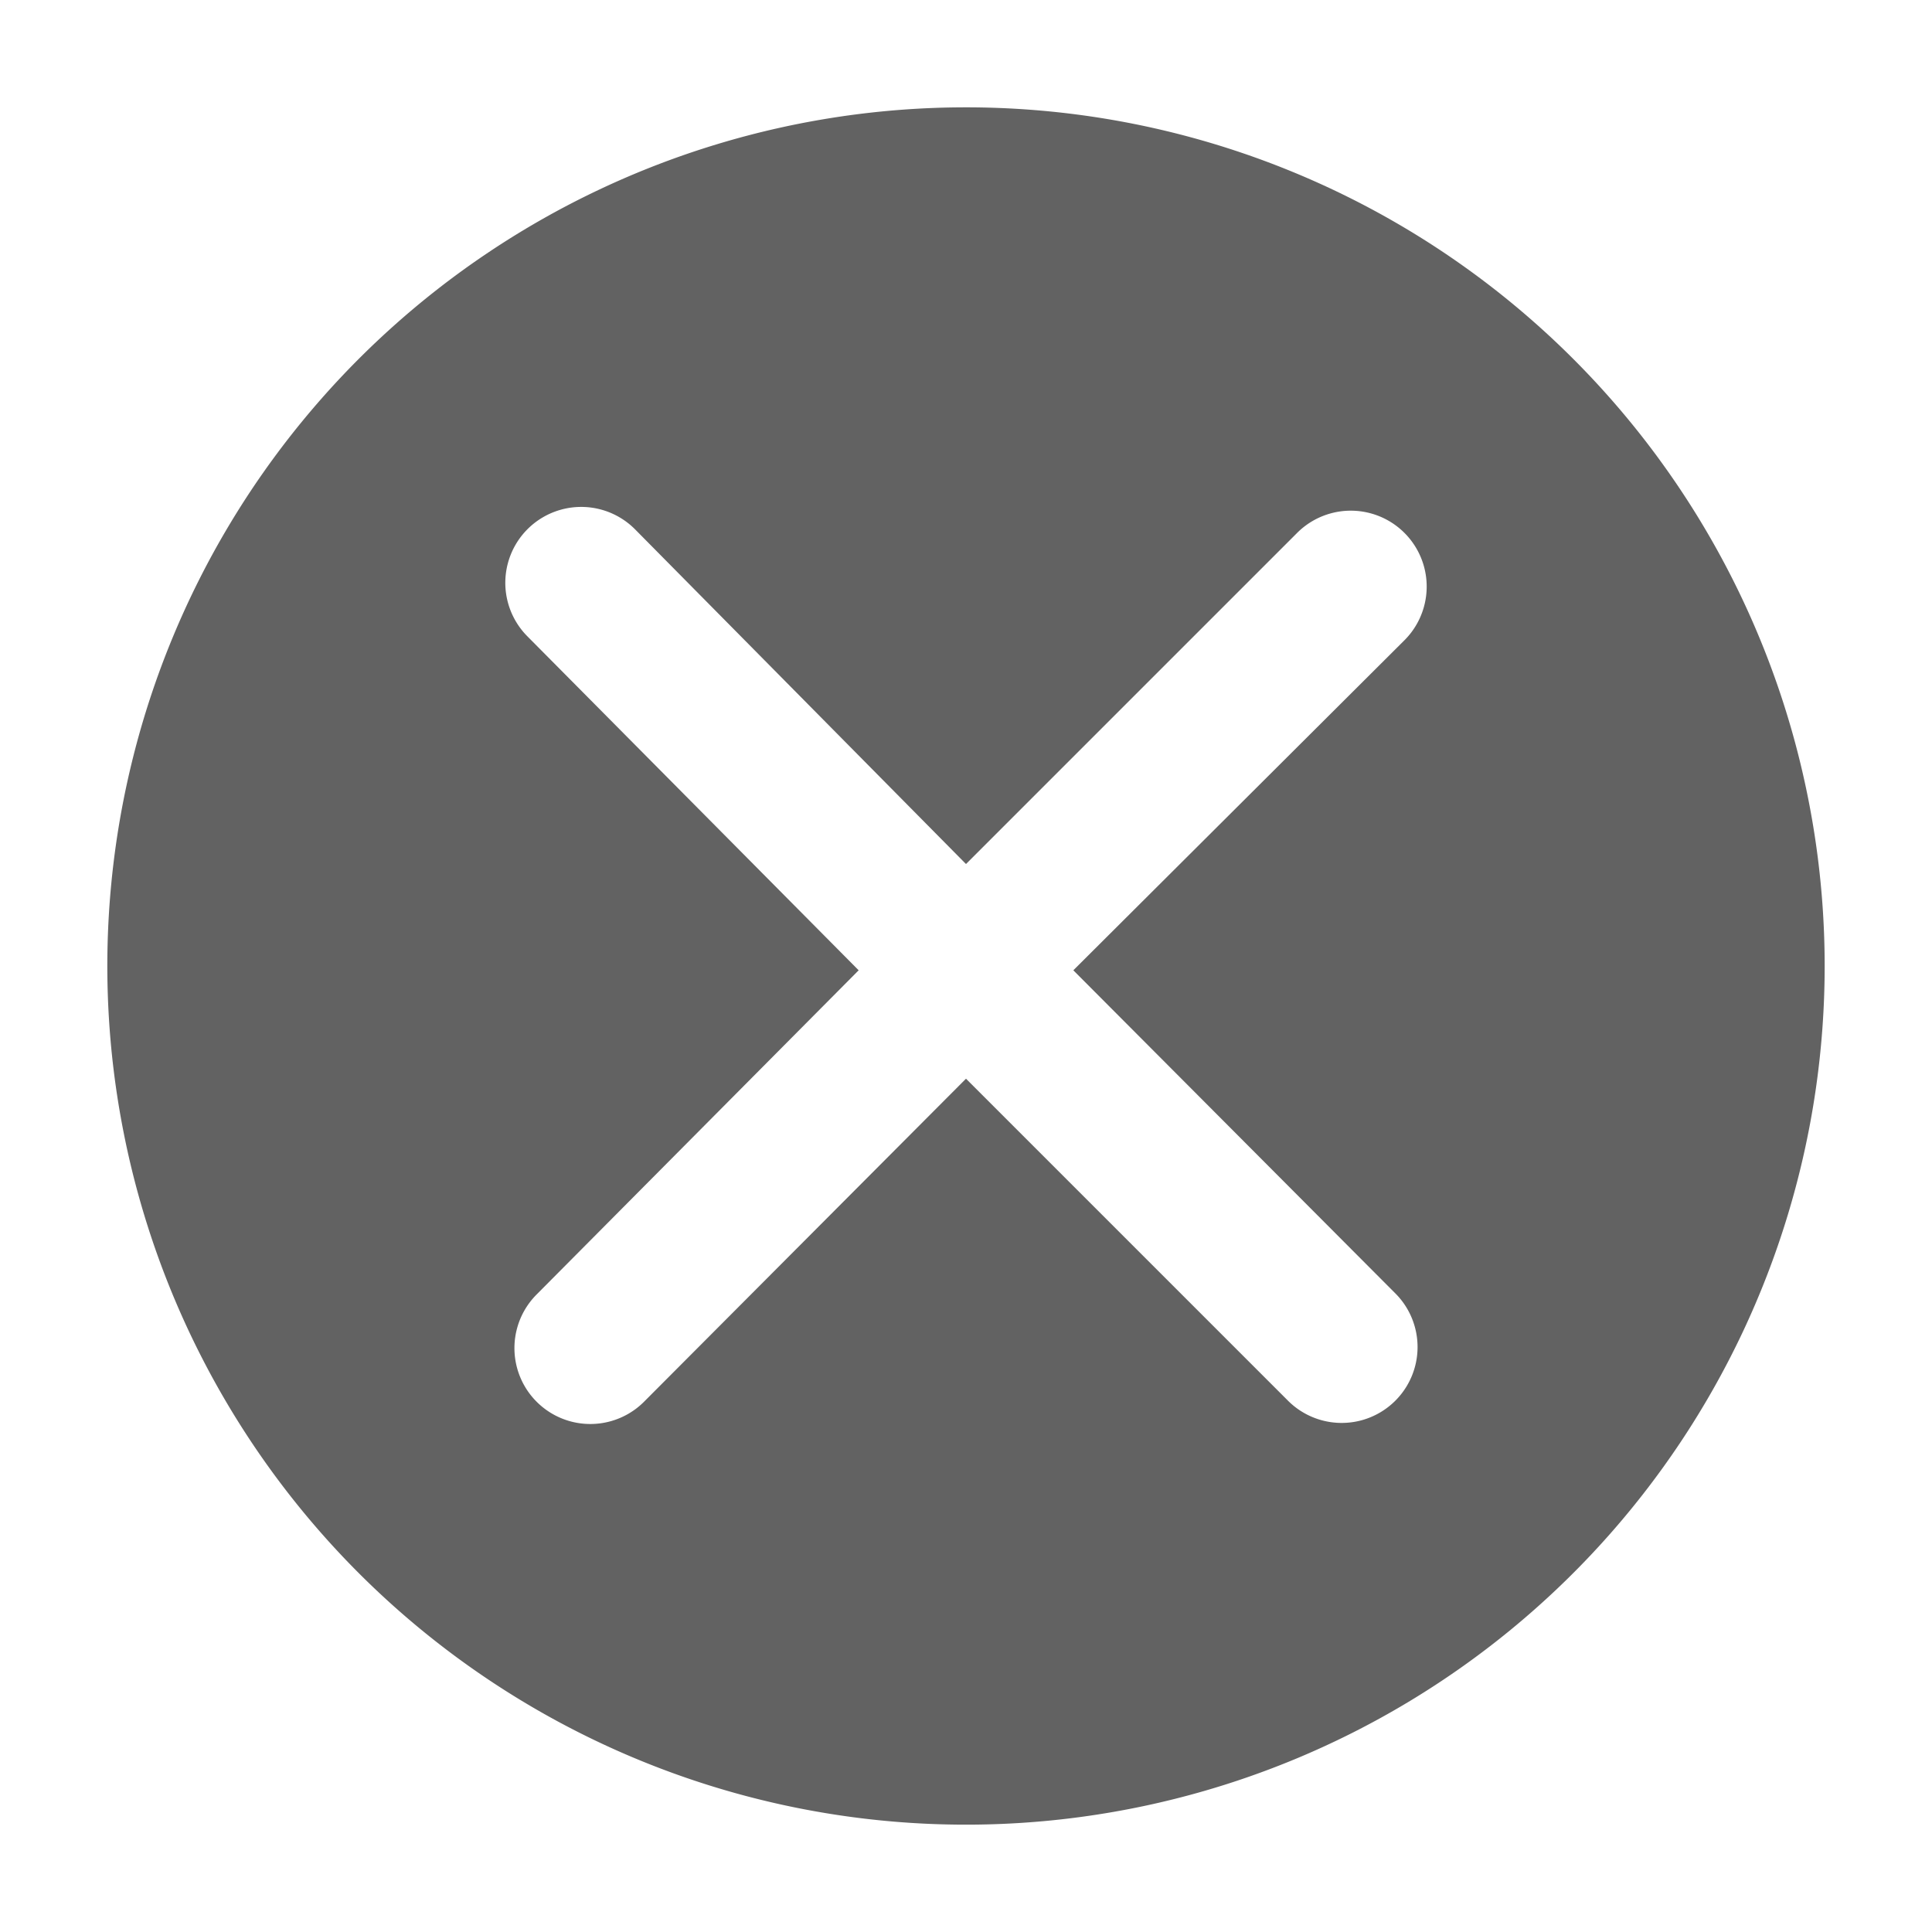 <svg xmlns="http://www.w3.org/2000/svg" xmlns:xlink="http://www.w3.org/1999/xlink" aria-hidden="true" focusable="false" width="1em" height="1em" style="-ms-transform: rotate(360deg); -webkit-transform: rotate(360deg); transform: rotate(360deg);" preserveAspectRatio="xMidYMid meet" viewBox="0 0 36 36"><path class="clr-i-solid clr-i-solid-path-1" d="M18 2a16 16 0 1 0 16 16A16 16 0 0 0 18 2zm8 22.1a1.4 1.4 0 0 1-2 2l-6-6l-6 6.02a1.4 1.4 0 1 1-2-2l6-6.04l-6.17-6.22a1.4 1.4 0 1 1 2-2L18 16.1l6.17-6.17a1.4 1.4 0 1 1 2 2L20 18.08z" fill="#626262"/></svg>